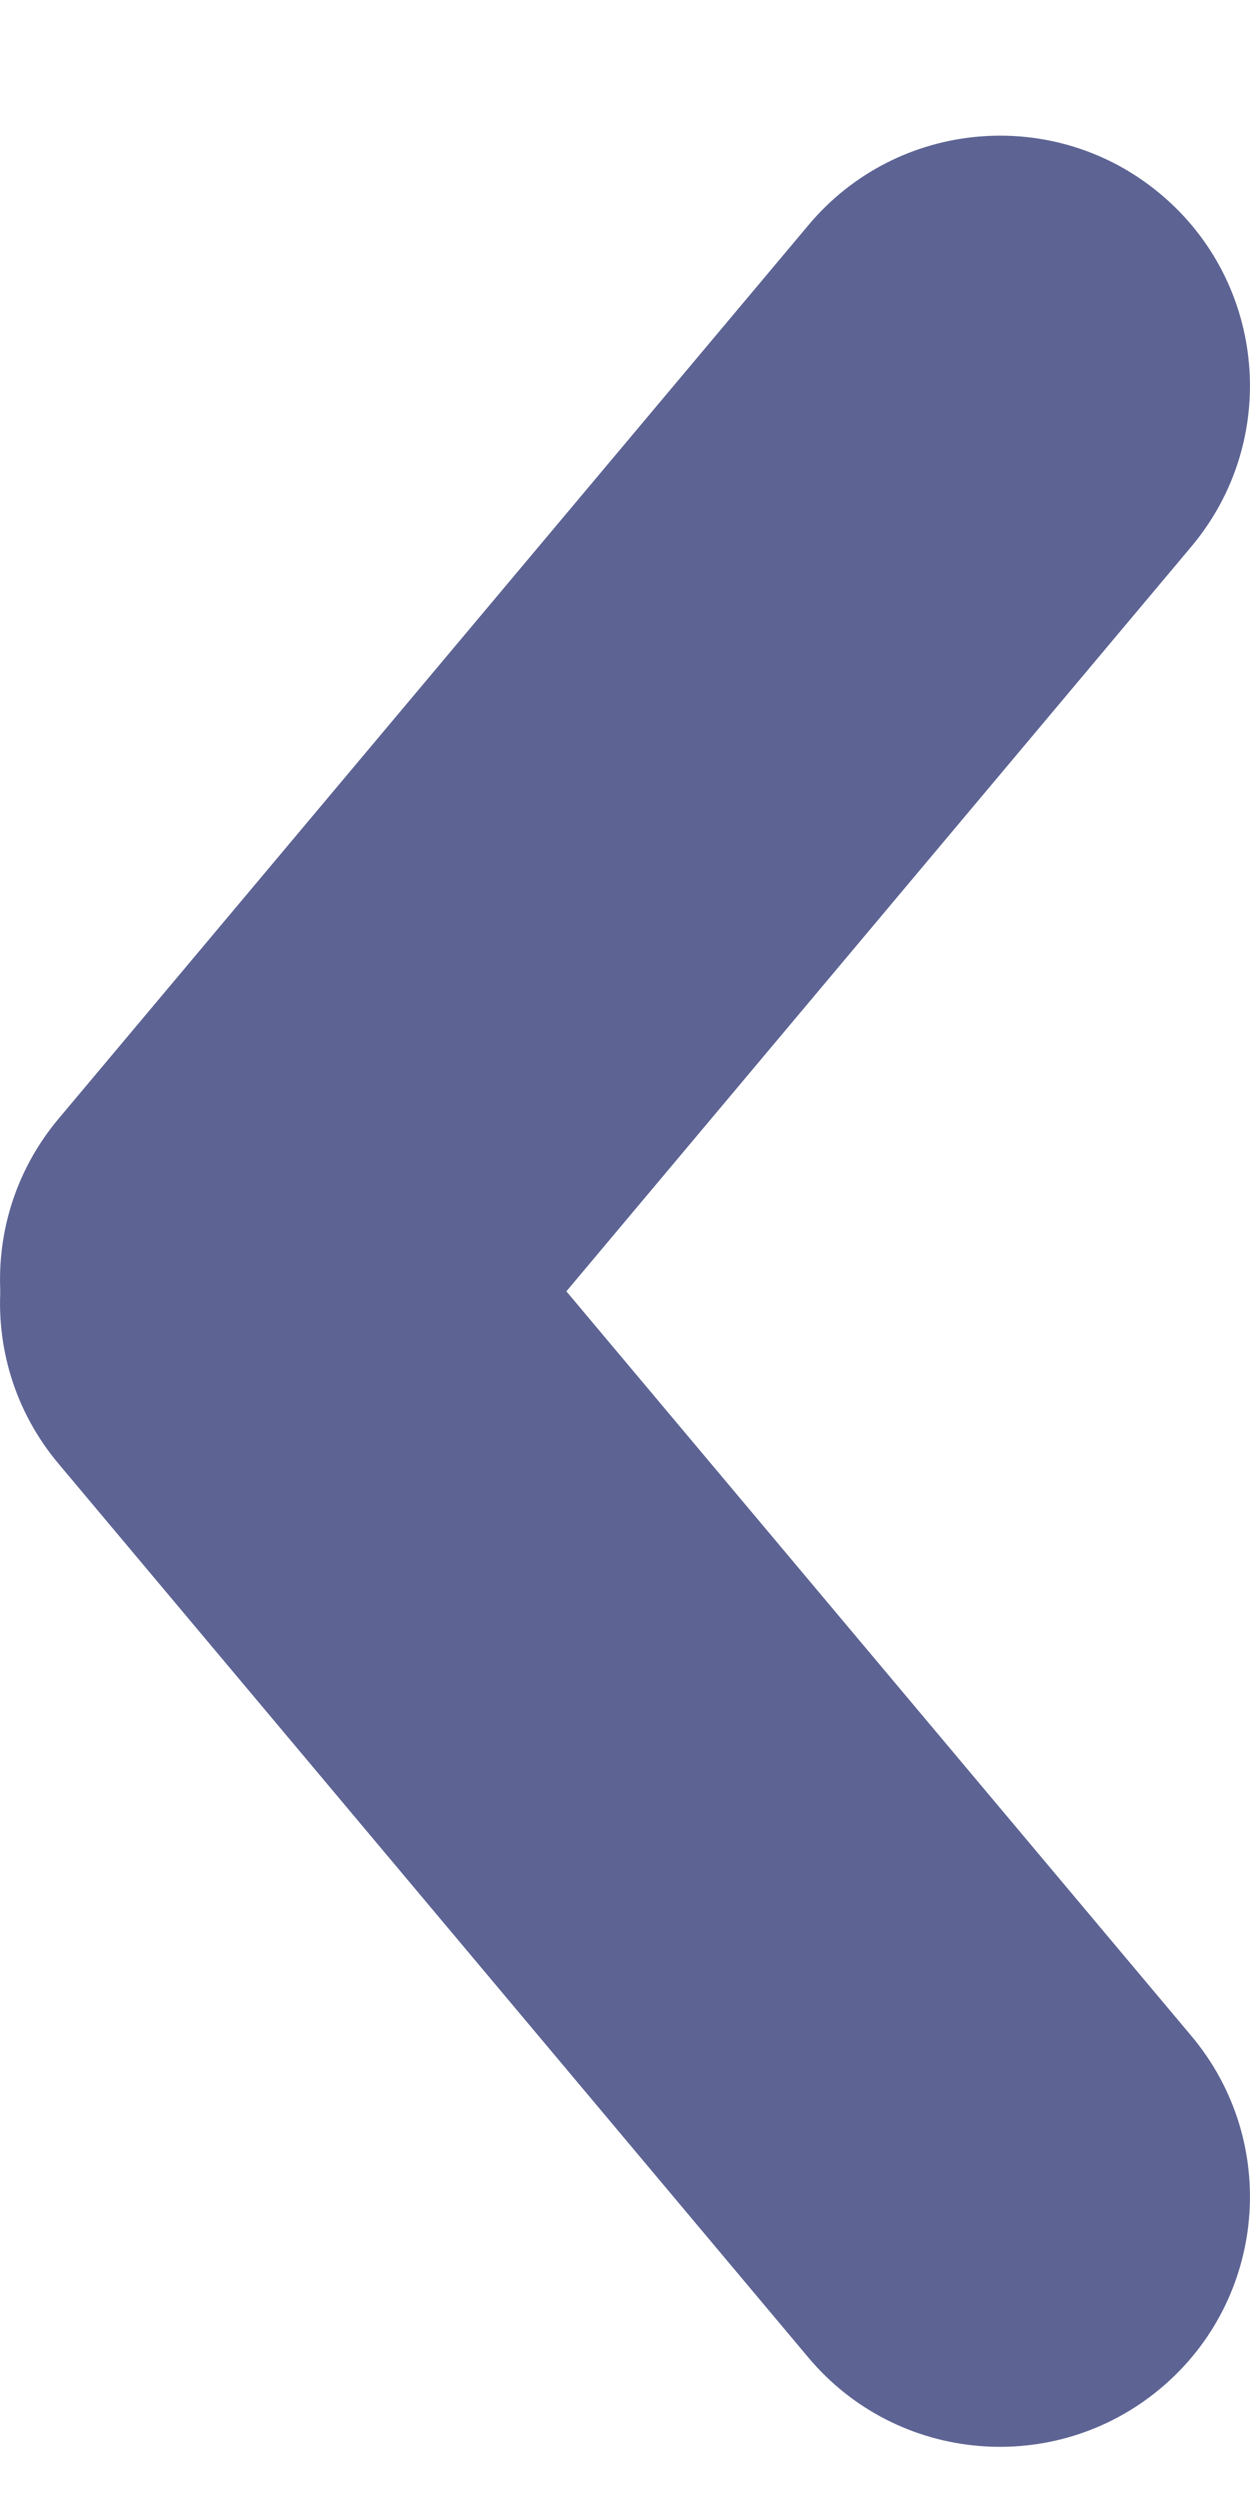 <svg width="6" height="12" viewBox="0 0 6 12" fill="none" xmlns="http://www.w3.org/2000/svg">
<path d="M5.571 11.464C6.079 11.038 6.145 10.281 5.719 9.773L2.119 5.484C1.693 4.976 0.936 4.91 0.429 5.336C-0.079 5.762 -0.145 6.519 0.281 7.026L3.88 11.316C4.306 11.824 5.063 11.89 5.571 11.464Z" fill="#5D6494"/>
<path d="M0.429 7.061C0.937 7.487 1.693 7.42 2.119 6.913L5.719 2.623C6.145 2.115 6.079 1.358 5.571 0.932C5.064 0.506 4.307 0.572 3.881 1.08L0.281 5.37C-0.145 5.878 -0.079 6.634 0.429 7.061Z" fill="#5D6494"/>
</svg>
